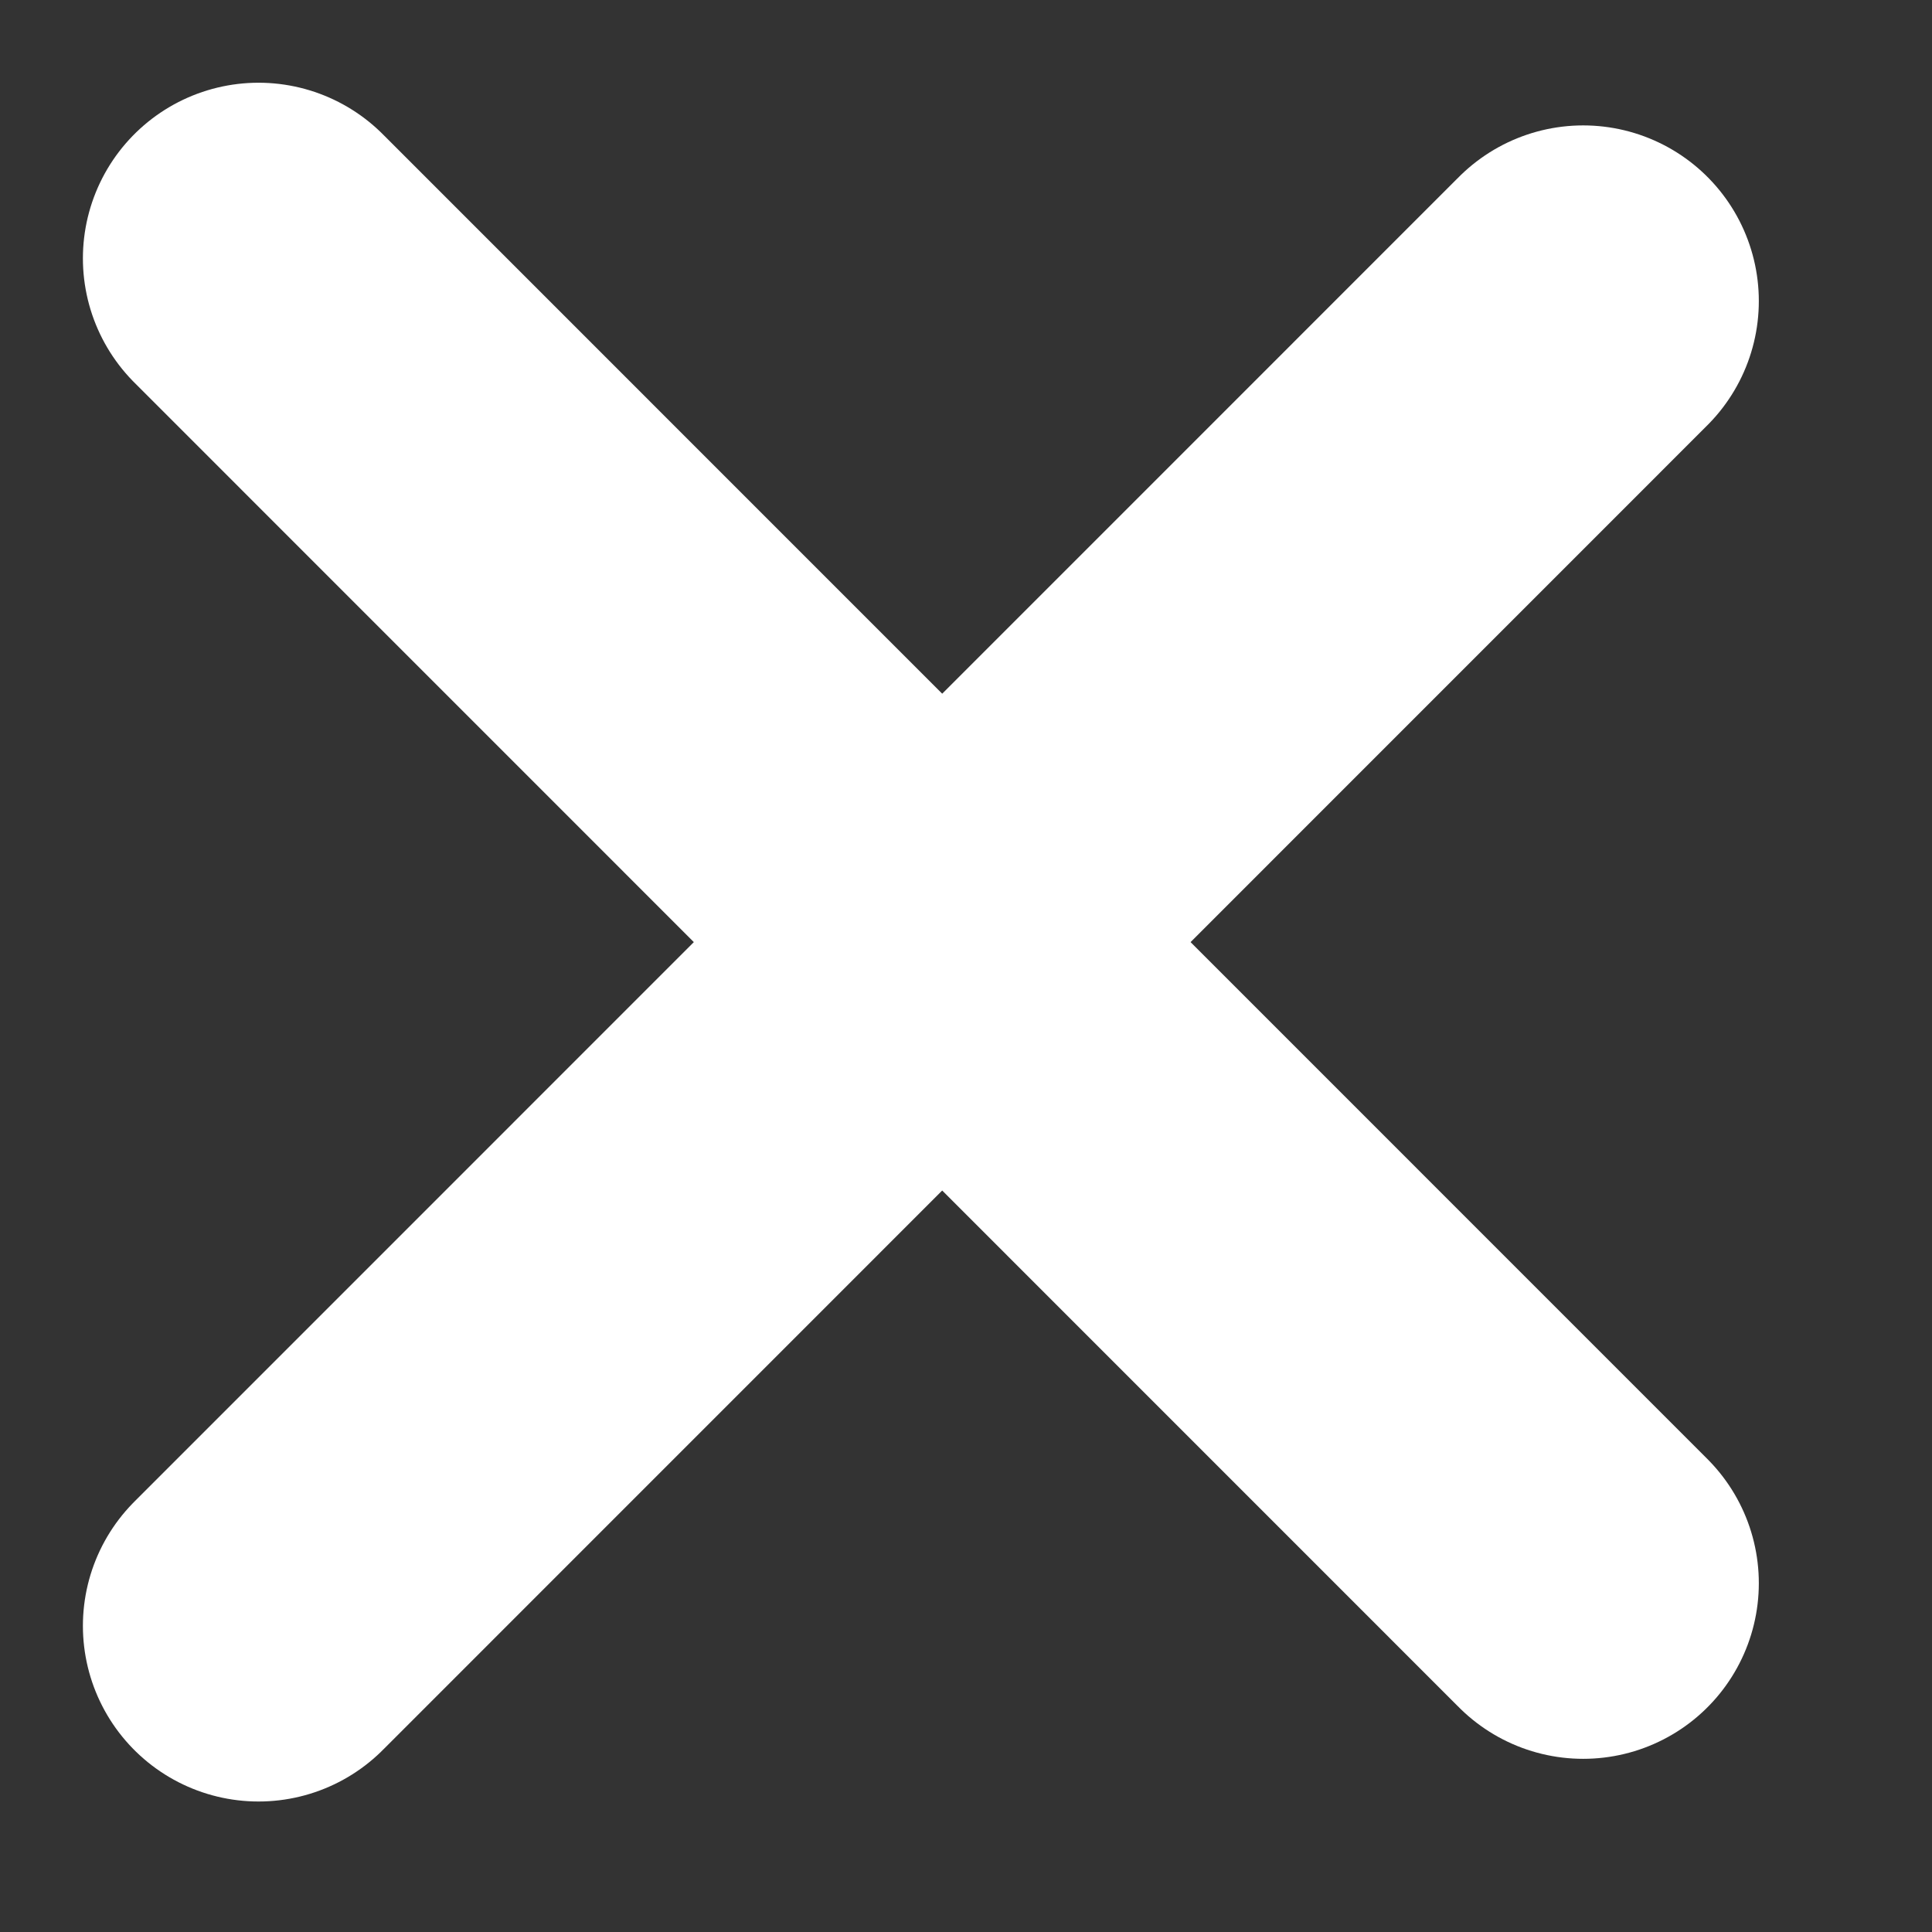 <svg width="11" height="11" viewBox="0 0 11 11" fill="none" xmlns="http://www.w3.org/2000/svg">
<rect x="0" y="0" width="11" height="11" fill="#333333" stroke="none"/>
<path d="M9.014 9.014L1.472 1.471" stroke="white" stroke-width="2" stroke-linecap="round"/>
<path d="M9.014 1.714L1.472 9.257" stroke="white" stroke-width="2" stroke-linecap="round"/>
</svg>
